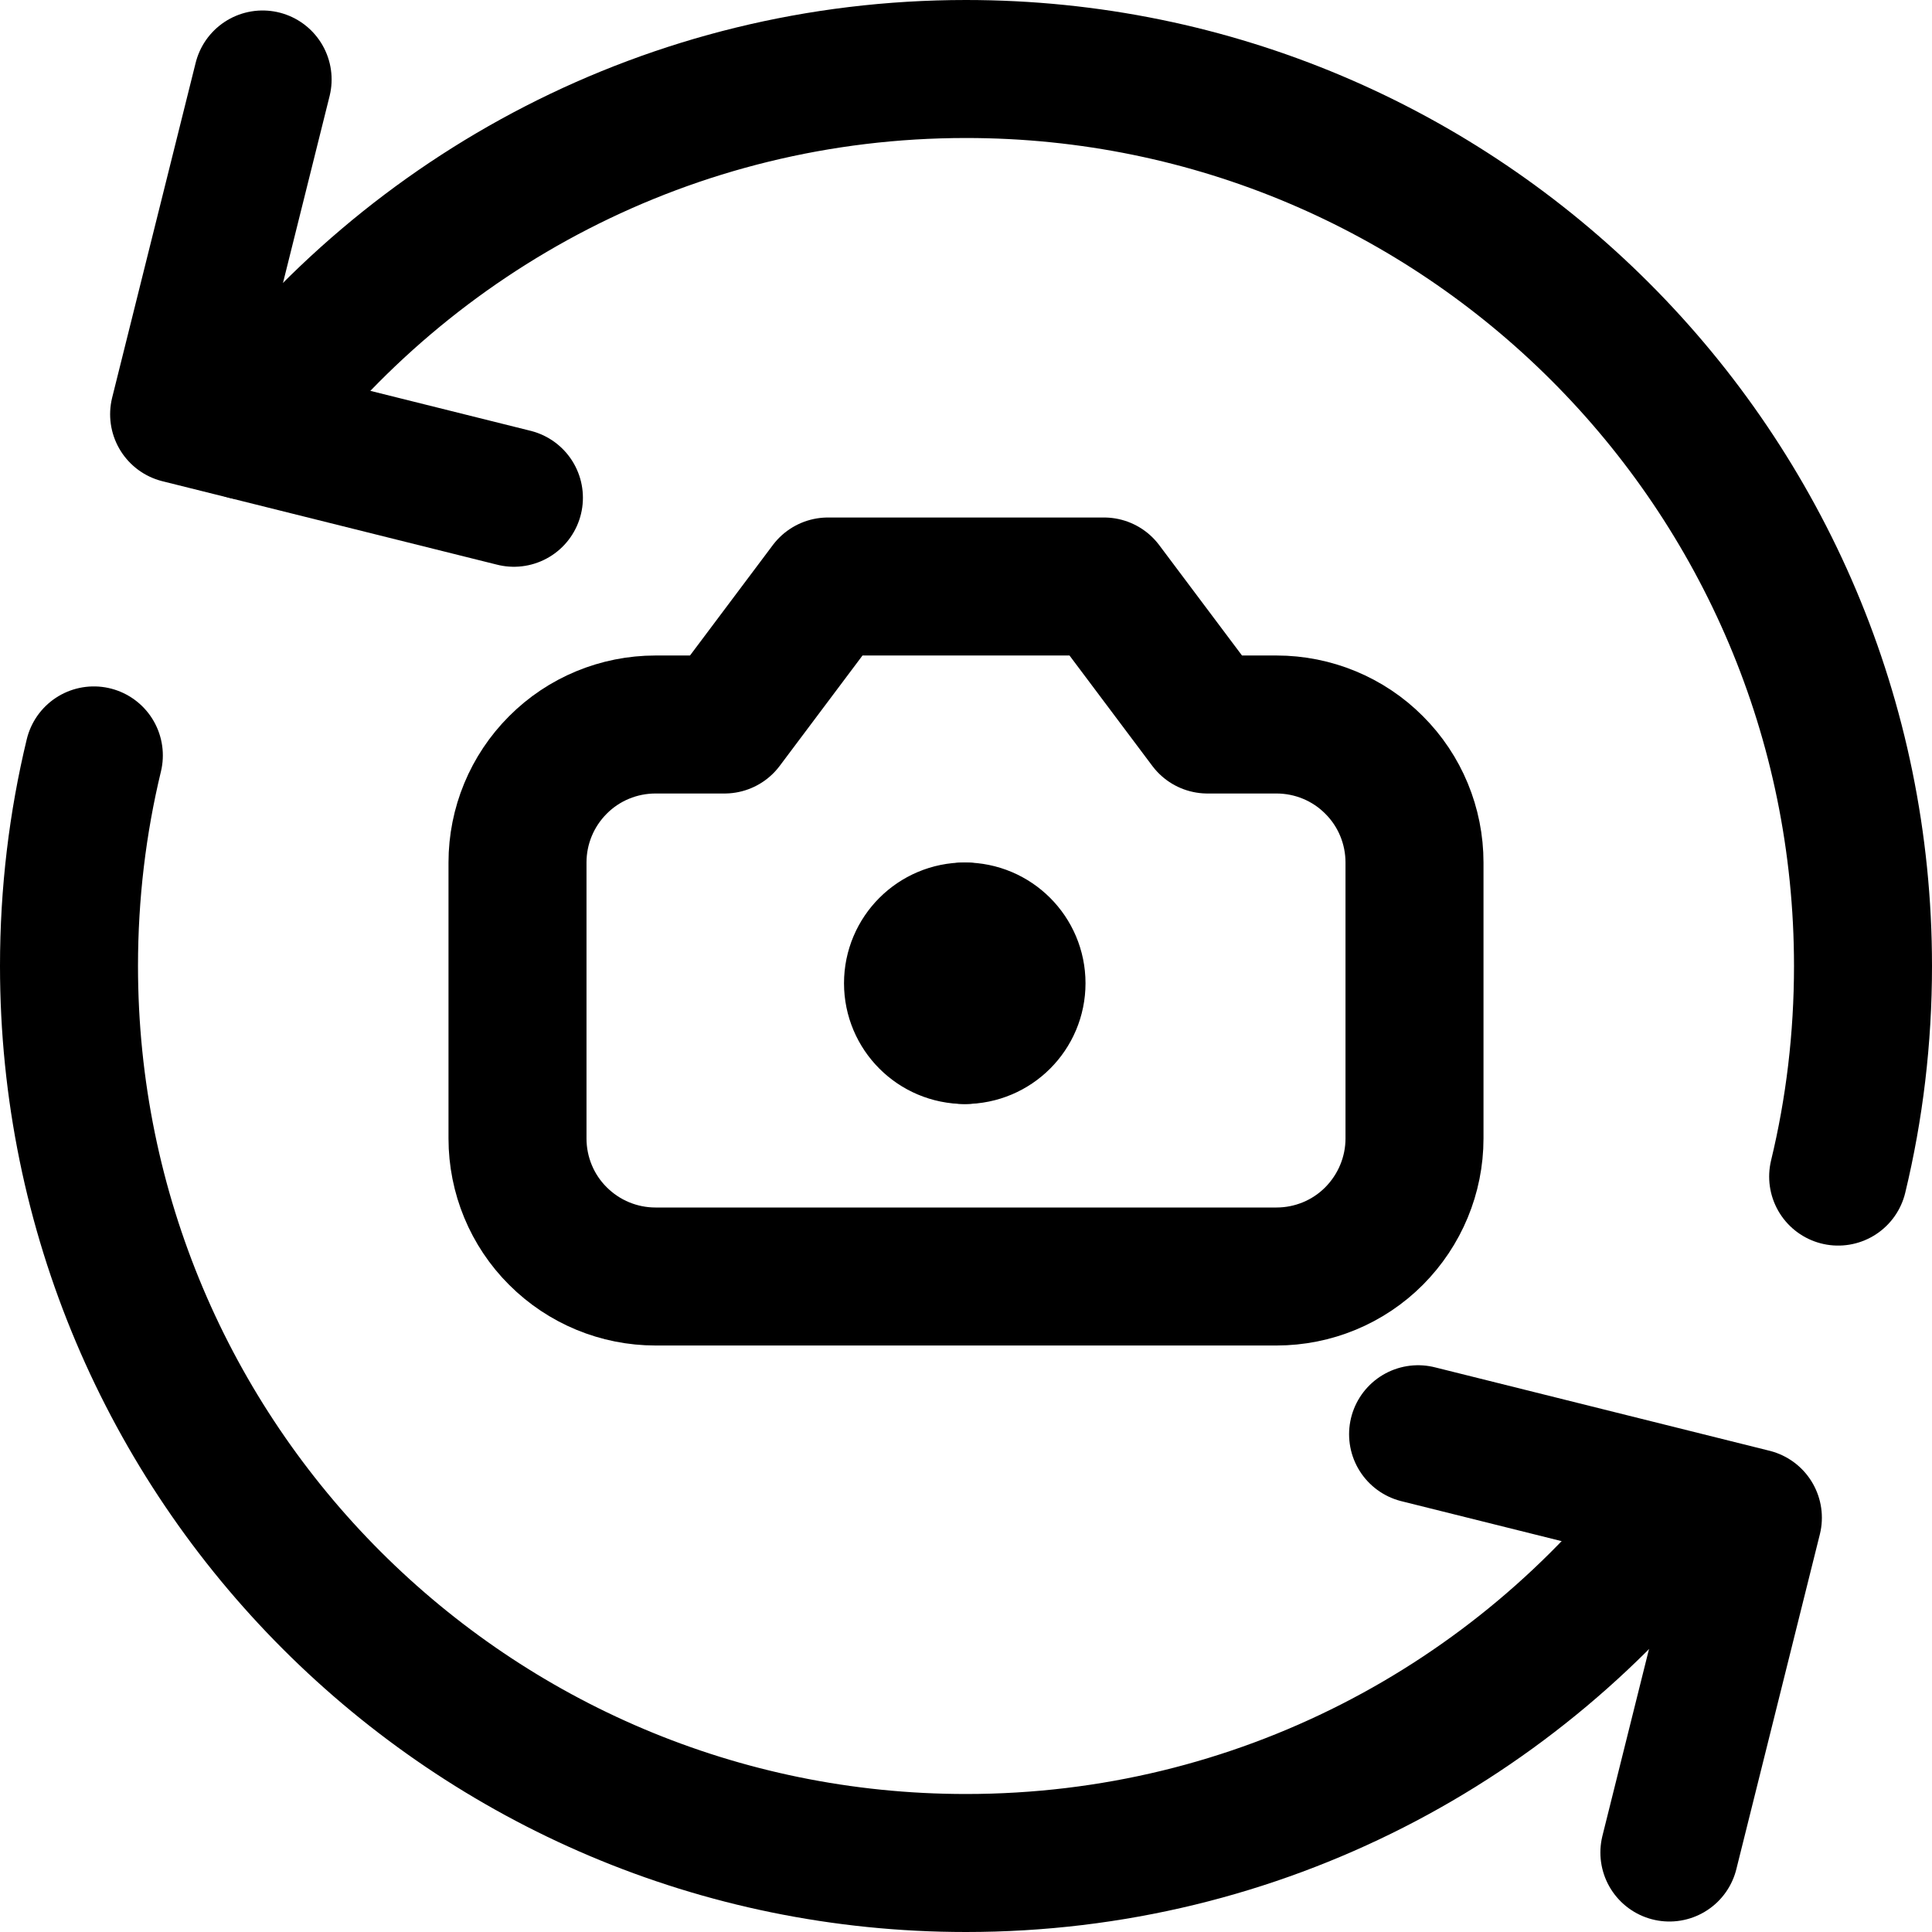 <svg xmlns="http://www.w3.org/2000/svg" fill="none" viewBox="0 0 14 14"><g id="camera-flip-1--camera-flip-rotate-arrow-switch-photo-picture"><path id="Vector" stroke="#000000" stroke-linecap="round" stroke-linejoin="round" d="M10.25 6.25c0 -0.265 -0.105 -0.52 -0.293 -0.707C9.77 5.355 9.515 5.25 9.25 5.25h-0.5l-0.75 -1H6l-0.75 1h-0.5c-0.265 0 -0.52 0.105 -0.707 0.293 -0.188 0.188 -0.293 0.442 -0.293 0.707v2c0 0.265 0.105 0.52 0.293 0.707 0.188 0.188 0.442 0.293 0.707 0.293h4.5c0.265 0 0.52 -0.105 0.707 -0.293 0.187 -0.188 0.293 -0.442 0.293 -0.707v-2Z" stroke-width="1"></path><g id="Group 11"><path id="Ellipse 1" stroke="#000000" stroke-linecap="round" stroke-linejoin="round" d="M6.991 7.5c-0.207 0 -0.375 -0.168 -0.375 -0.375s0.168 -0.375 0.375 -0.375" stroke-width="1"></path><path id="Ellipse 2" stroke="#000000" stroke-linecap="round" stroke-linejoin="round" d="M6.991 7.5c0.207 0 0.375 -0.168 0.375 -0.375s-0.168 -0.375 -0.375 -0.375" stroke-width="1"></path></g><path id="Vector_2" stroke="#000000" stroke-linecap="round" stroke-linejoin="round" d="m1.903 0.576 -0.605 2.426 2.426 0.605" stroke-width="1"></path><path id="Vector_3" stroke="#000000" stroke-linecap="round" stroke-linejoin="round" d="m12.097 13.424 0.605 -2.426 -2.426 -0.605" stroke-width="1"></path><path id="Ellipse 1798" stroke="#000000" stroke-linecap="round" stroke-linejoin="round" d="M12.189 10.915C11.003 12.485 9.12 13.5 7 13.5 3.41 13.5 0.5 10.59 0.5 7c0 -0.526 0.062 -1.037 0.18 -1.526M13.32 8.526c0.118 -0.489 0.18 -1 0.18 -1.526C13.5 3.41 10.59 0.5 7 0.5 4.864 0.5 2.968 1.531 1.783 3.122" stroke-width="1"></path></g></svg>